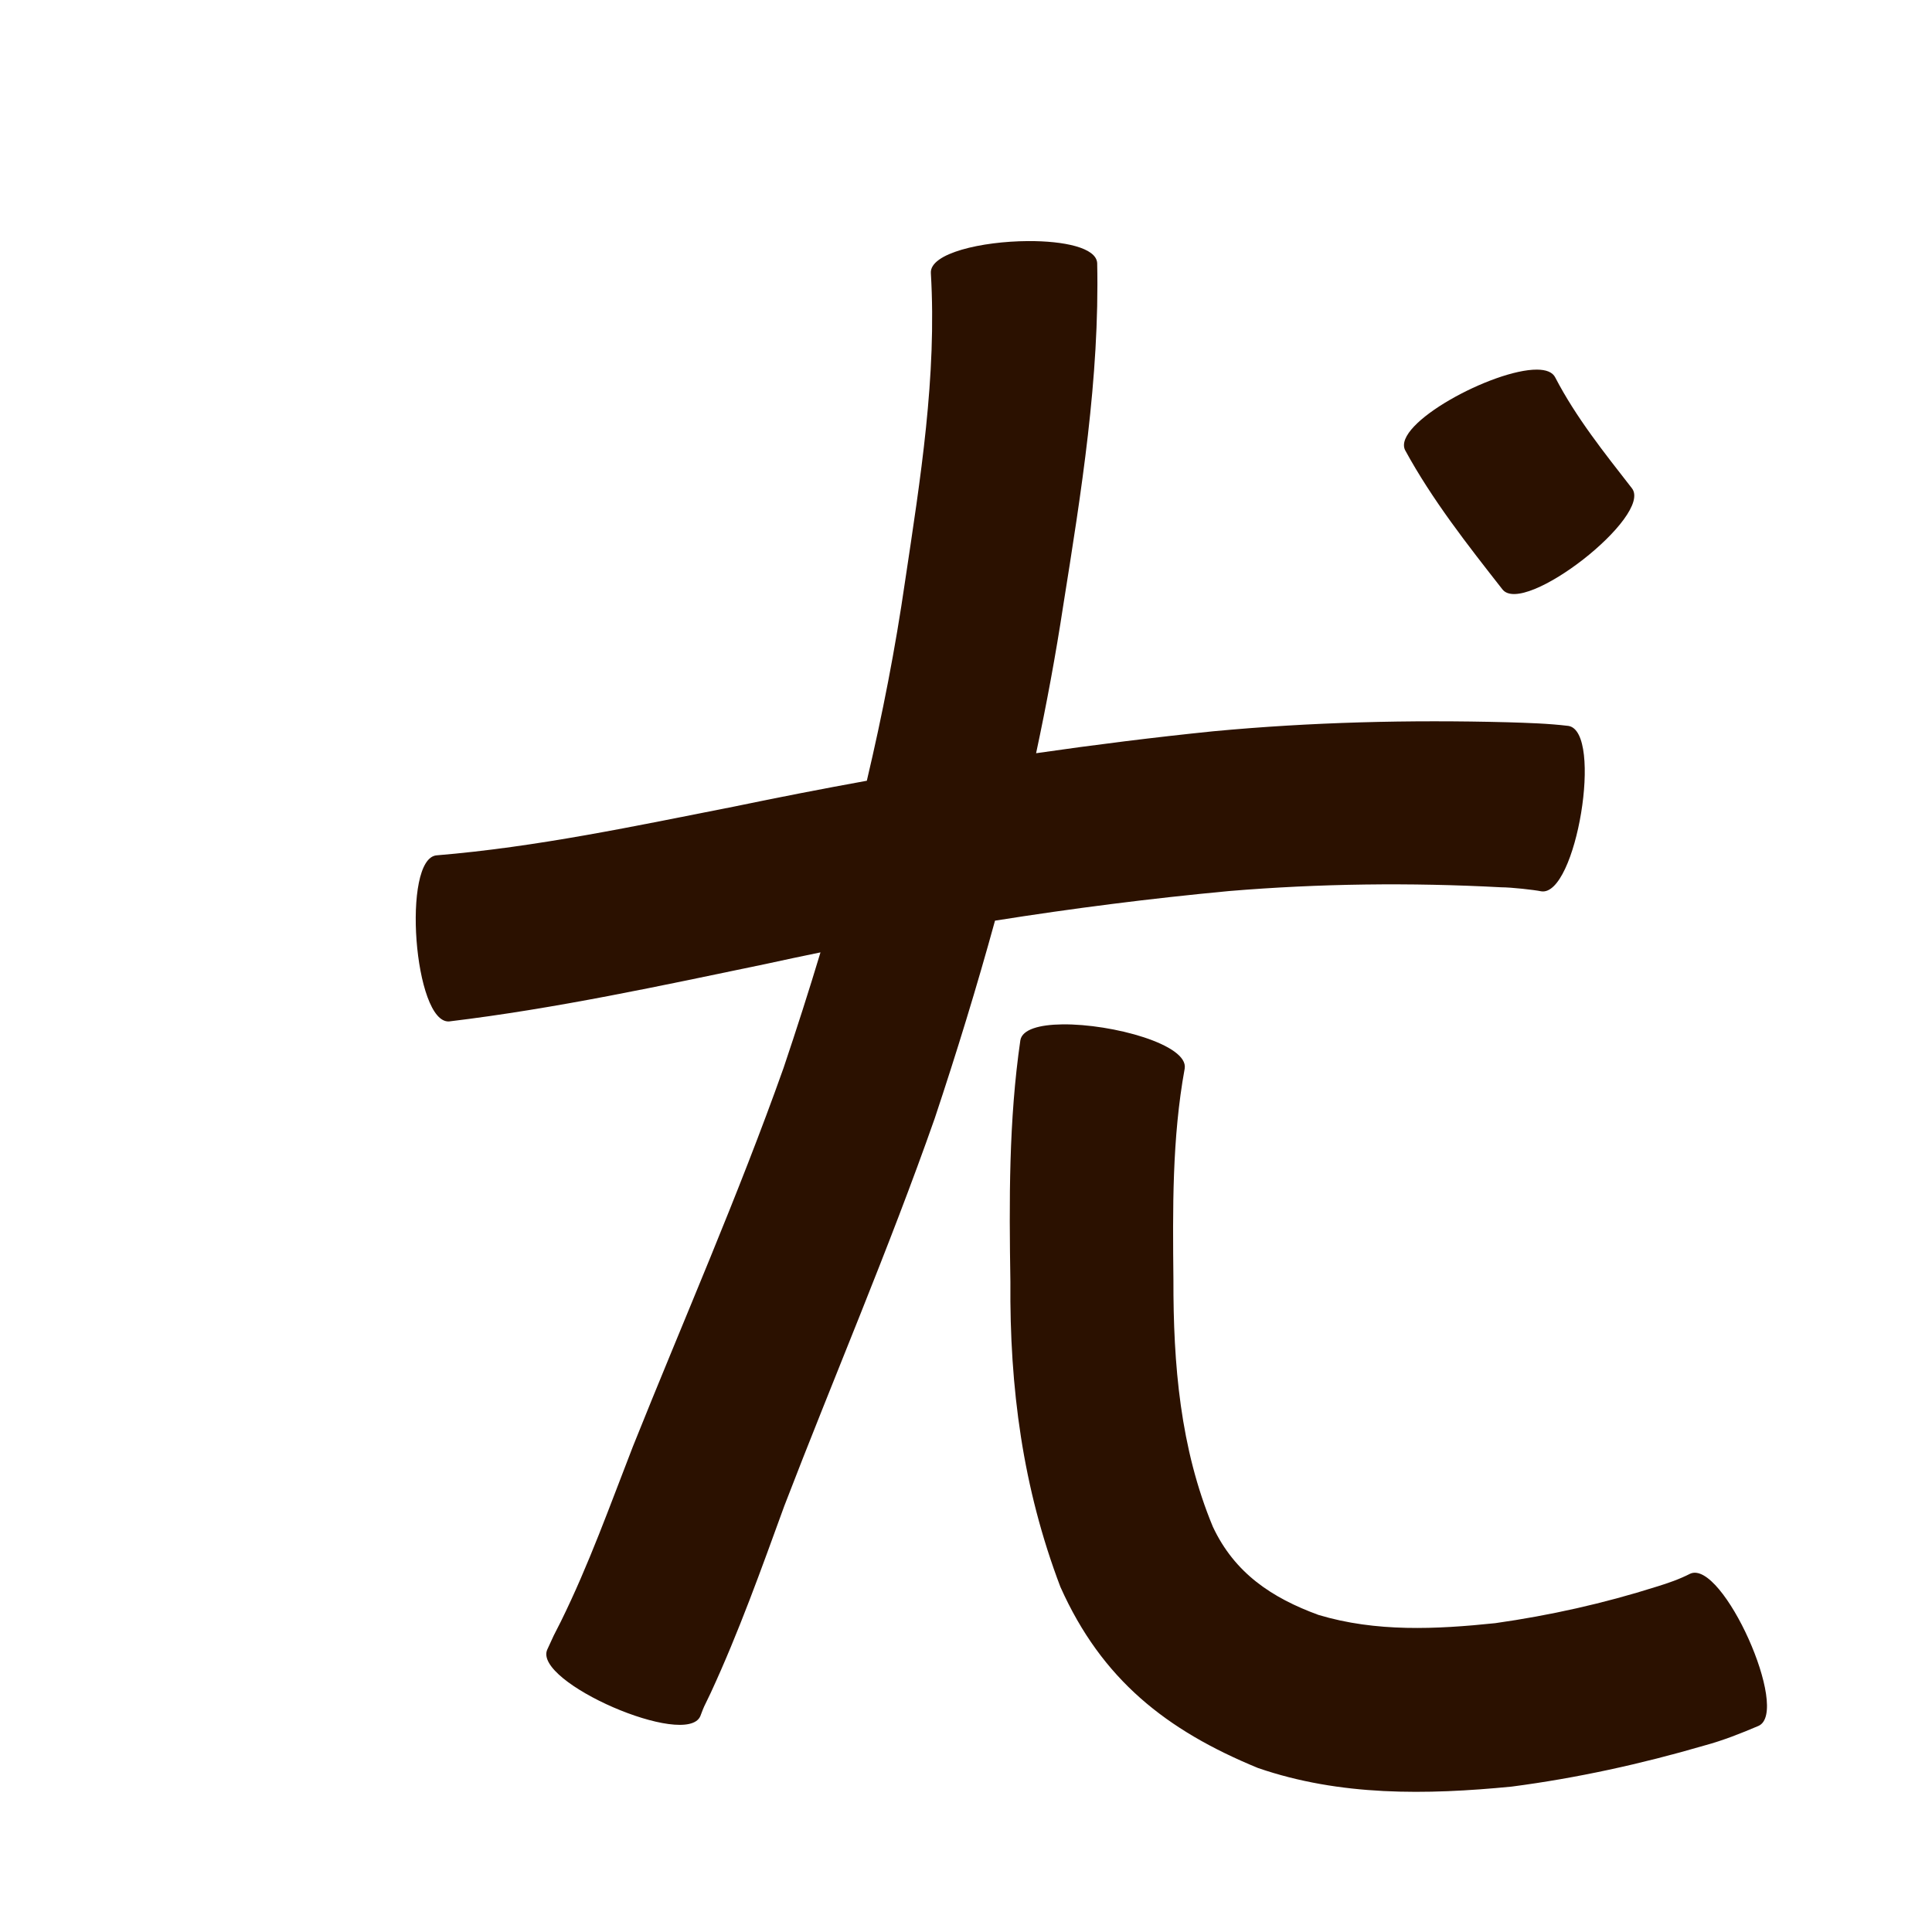 <?xml version="1.0" encoding="UTF-8" standalone="no"?>
<svg
   xmlns:dc="http://purl.org/dc/elements/1.1/"
   xmlns:cc="http://creativecommons.org/ns#"
   xmlns:rdf="http://www.w3.org/1999/02/22-rdf-syntax-ns#"
   xmlns:svg="http://www.w3.org/2000/svg"
   xmlns="http://www.w3.org/2000/svg"
   xmlns:sodipodi="http://sodipodi.sourceforge.net/DTD/sodipodi-0.dtd"
   xmlns:inkscape="http://www.inkscape.org/namespaces/inkscape"
   width="1024"
   height="1024"
   id="U5C24"
   version="1.1"
   inkscape:version="0.48.0 r9654"
   sodipodi:docname="U+5C24.svg">
  <defs
     id="defs9" />
  <sodipodi:namedview
     pagecolor="#ffffff"
     bordercolor="#666666"
     borderopacity="1"
     objecttolerance="10"
     gridtolerance="10"
     guidetolerance="10"
     inkscape:pageopacity="0"
     inkscape:pageshadow="2"
     inkscape:window-width="640"
     inkscape:window-height="480"
     id="namedview7"
     showgrid="false"
     inkscape:zoom="0.27441406"
     inkscape:cx="512"
     inkscape:cy="512"
     inkscape:window-x="0"
     inkscape:window-y="25"
     inkscape:window-maximized="0"
     inkscape:current-layer="U5C24" />
  <path
     style="fill:#2b1100;fill-opacity:1;fill-rule:nonzero;stroke:none"
     d="M 544.844 127.781 C 520.359 127.921 492.748 134.199 493.375 144.719 C 496.612 199.503 487.803 254.01 479.719 308 C 474.57 343.637 467.684 378.898 459.438 413.812 C 435.888 418.08 412.386 422.658 388.938 427.531 C 336.765 437.783 284.545 448.963 231.469 453.344 C 212.797 454.753 219.422 542.784 238.094 541.375 C 294.548 534.58 350.192 522.489 405.812 510.938 C 415.49 508.826 425.174 506.763 434.875 504.781 C 428.71 525.257 422.168 545.619 415.344 565.906 C 391.257 633.8 362.23 699.778 335.469 766.625 C 323.325 797.85 312.06 829.452 297.219 859.531 C 292.229 869.36 294.625 864.386 290.031 874.375 C 282.563 891.591 363.72 926.81 371.188 909.594 C 373.789 902.812 372.102 906.959 376.656 897.344 C 391.603 865.045 403.545 831.542 415.719 798.125 C 442.082 729.575 471.102 662.042 495.438 592.719 C 506.986 558.054 517.707 523.15 527.375 487.969 C 568.51 481.442 609.832 476.186 651.344 472.281 C 699.33 468.285 747.557 467.705 795.625 470.281 C 800.952 470.287 813.149 471.635 816.844 472.406 C 835.441 475.474 849.91 387.818 831.312 384.75 C 820.599 383.451 809.814 383.149 799.031 382.812 C 746.989 381.45 694.886 382.723 643.031 387.594 C 611.642 390.8 580.358 394.716 549.156 399.219 C 554.695 373.316 559.528 347.231 563.531 320.969 C 573.091 260.912 582.844 200.469 581.531 139.438 C 581.044 131.256 563.887 127.672 544.844 127.781 z M 814.625 195.906 C 791.42 195.788 737.965 224.572 744.719 238.562 C 759.14 265.012 777.795 288.737 796.312 312.375 C 807.682 326.936 876.307 273.343 864.938 258.781 C 850.342 240.019 835.344 221.311 824.344 200.125 C 822.942 197.222 819.441 195.931 814.625 195.906 z M 563.062 542.938 C 550.996 543.083 541.809 545.571 540.812 551.344 C 534.645 593.733 534.855 636.656 535.531 679.375 C 535.075 735.558 542.046 788.544 562.031 841.094 C 583.961 890.198 618.163 917.091 666.719 937.062 C 710.283 952.082 756.013 951.347 801.219 946.938 C 835.803 942.424 869.913 934.922 903.375 925.156 C 913.238 922.497 922.688 918.745 932.062 914.75 C 949.17 907.063 912.952 826.407 895.844 834.094 C 890.118 837.03 884.061 839.12 877.906 841 C 850.047 849.833 821.44 856.216 792.5 860.312 C 761.194 863.578 729.365 865.12 698.812 855.938 C 674.14 846.909 654.394 833.835 642.844 809.219 C 625.533 767.561 621.83 723.108 621.938 678.25 C 621.563 640.932 621.184 603.262 627.906 566.406 C 630.099 553.707 589.608 542.617 563.062 542.938 z "
     id="path13139" />
</svg>
